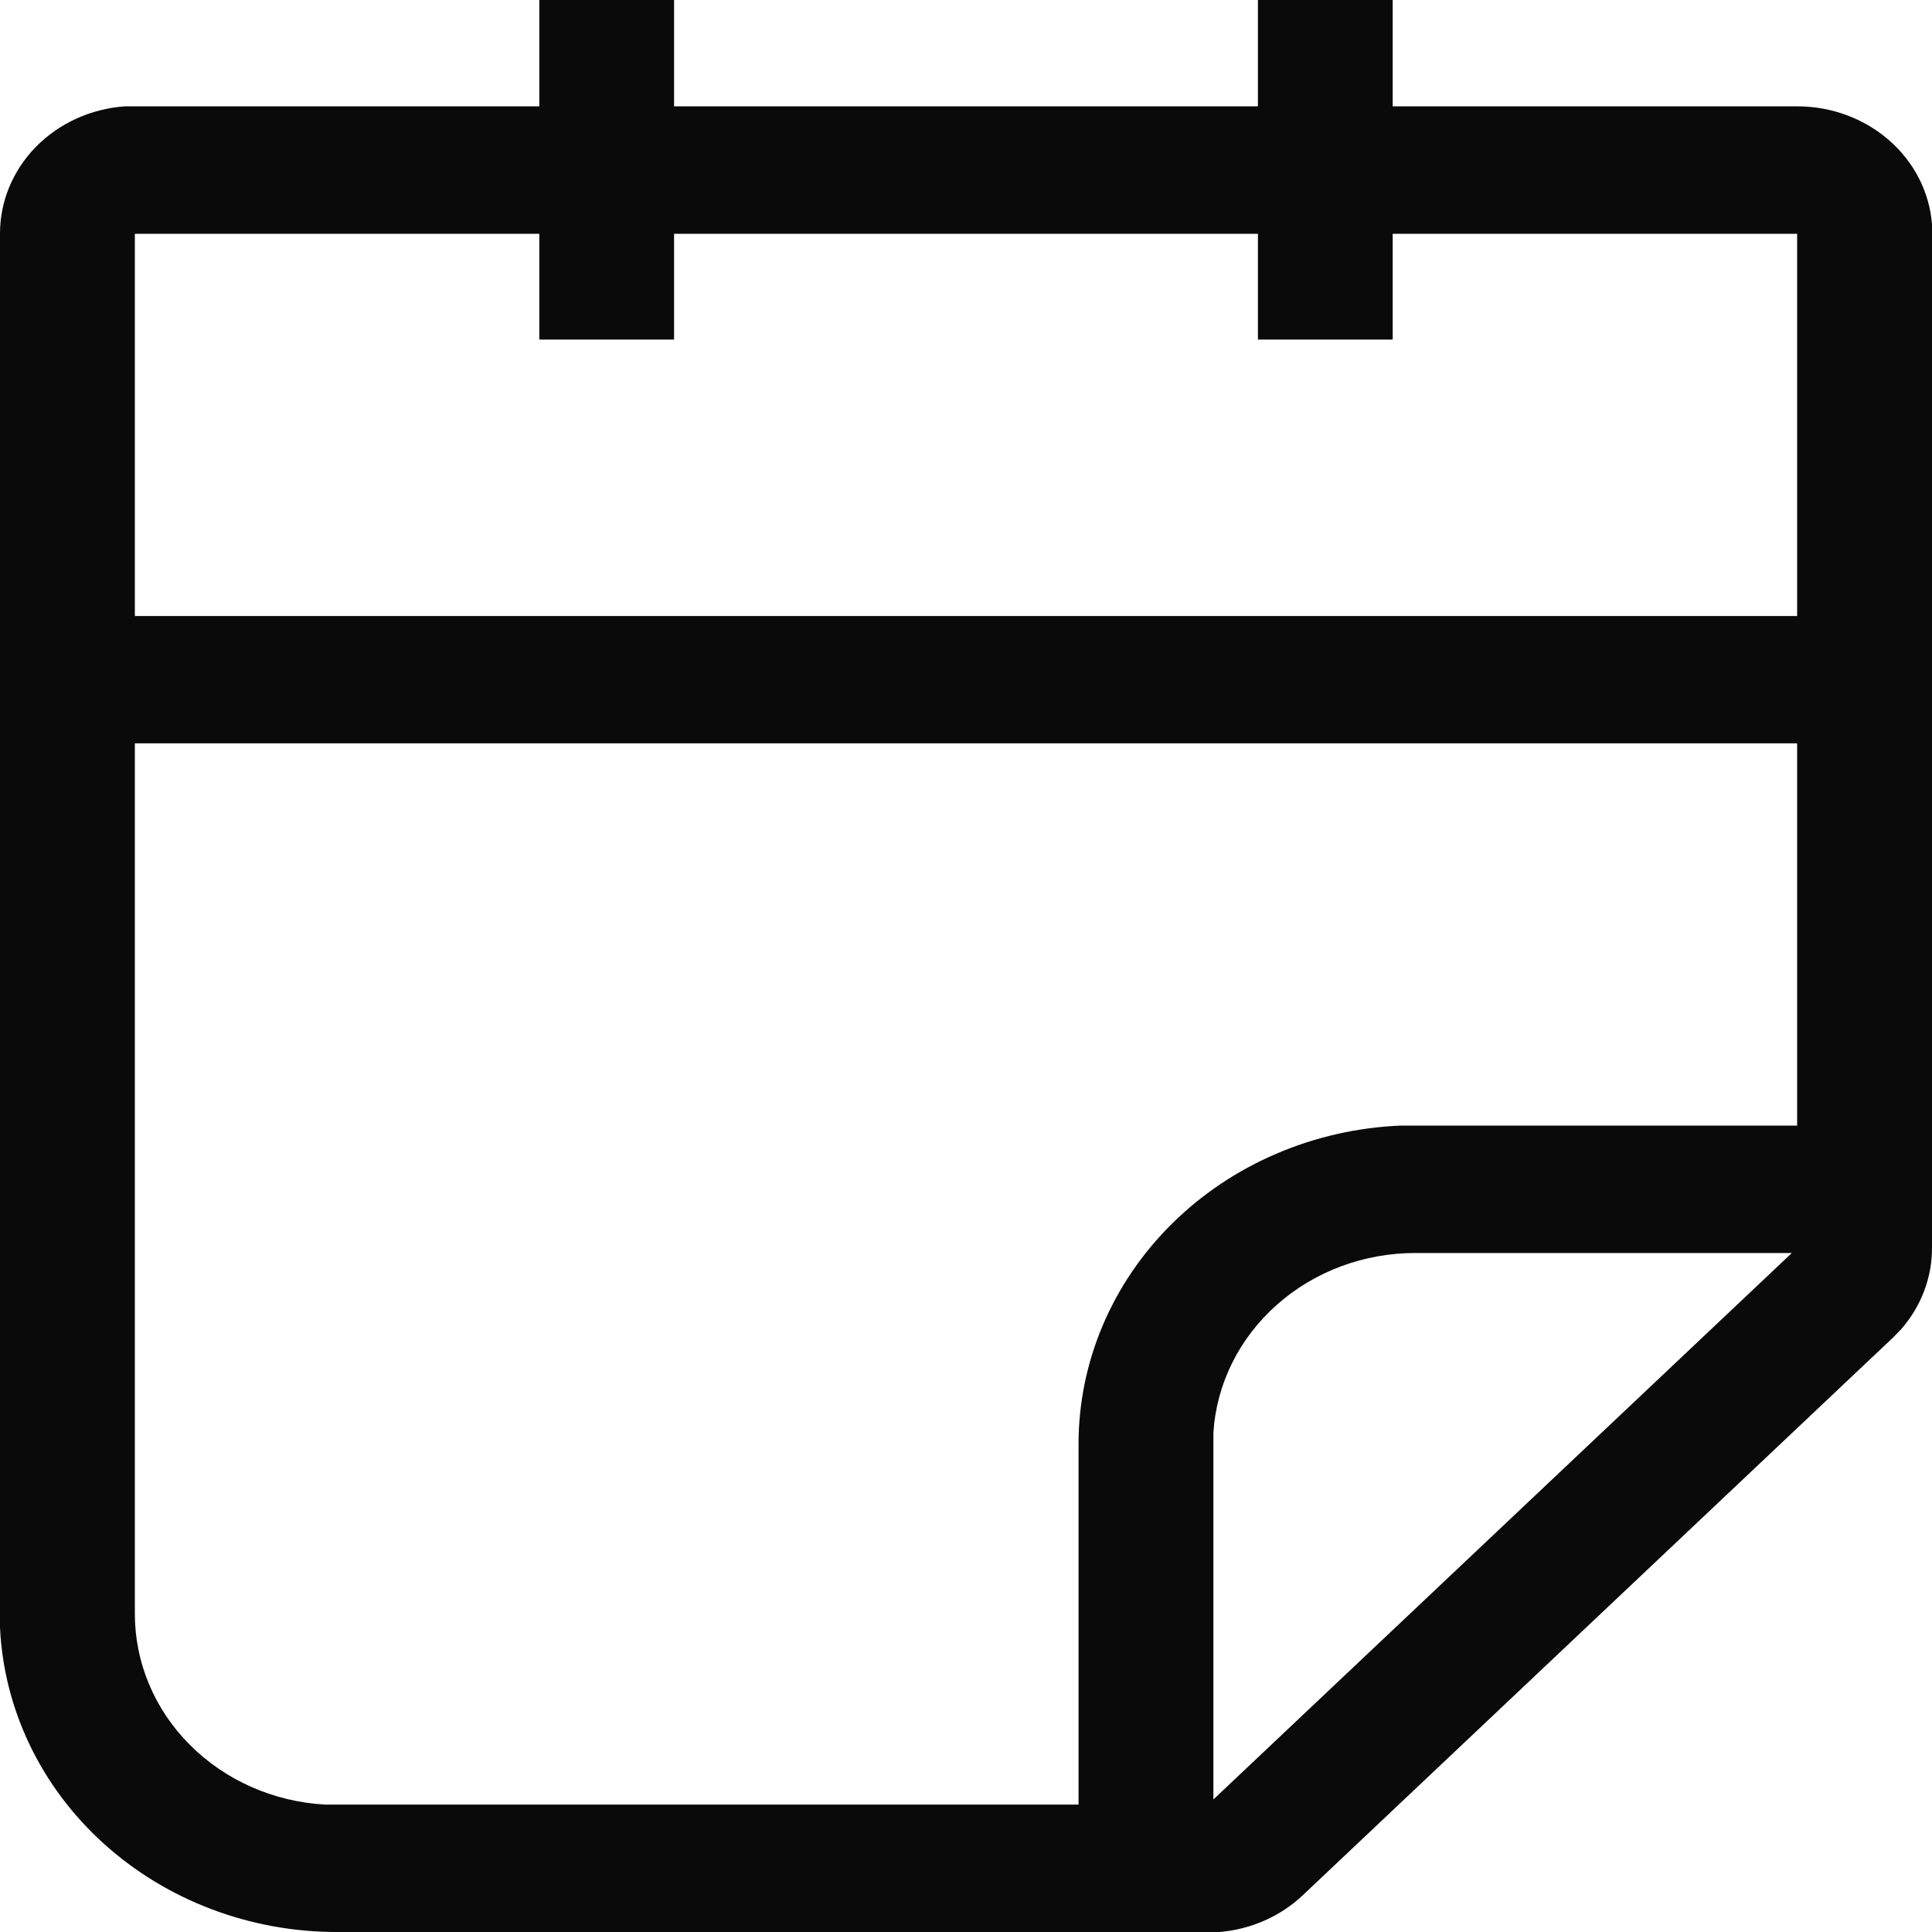 <svg width="20" height="20" viewBox="0 0 20 20" fill="none" xmlns="http://www.w3.org/2000/svg">
    <path d="M6.978 0V1.101H13.022V0H14.417V1.101H18.604C18.957 1.1 19.297 1.226 19.556 1.452C19.815 1.678 19.974 1.989 20 2.321V12.918C20.001 13.226 19.887 13.525 19.679 13.762L19.595 13.848L13.489 19.617C13.257 19.837 12.951 19.973 12.624 20H3.489C2.59 20.001 1.725 19.673 1.075 19.086C0.425 18.499 0.04 17.697 5.54093e-06 16.848V2.42C-0.001 2.087 0.132 1.765 0.371 1.521C0.611 1.276 0.939 1.126 1.291 1.101H5.583V0H6.978ZM18.604 7.695H1.396V16.703C1.395 17.208 1.598 17.694 1.964 18.061C2.33 18.429 2.83 18.651 3.364 18.681H11.165V14.949C11.165 14.099 11.511 13.282 12.133 12.667C12.754 12.053 13.602 11.689 14.501 11.652H18.604V7.695ZM18.549 12.971H14.655C14.12 12.97 13.606 13.162 13.217 13.508C12.828 13.853 12.593 14.326 12.561 14.83V18.628L18.549 12.971ZM5.583 2.42H1.396V6.377H18.604V2.42H14.417V3.515H13.022V2.42H6.978V3.515H5.583V2.42Z" fill="#0A0A0A"/>
    </svg>
    